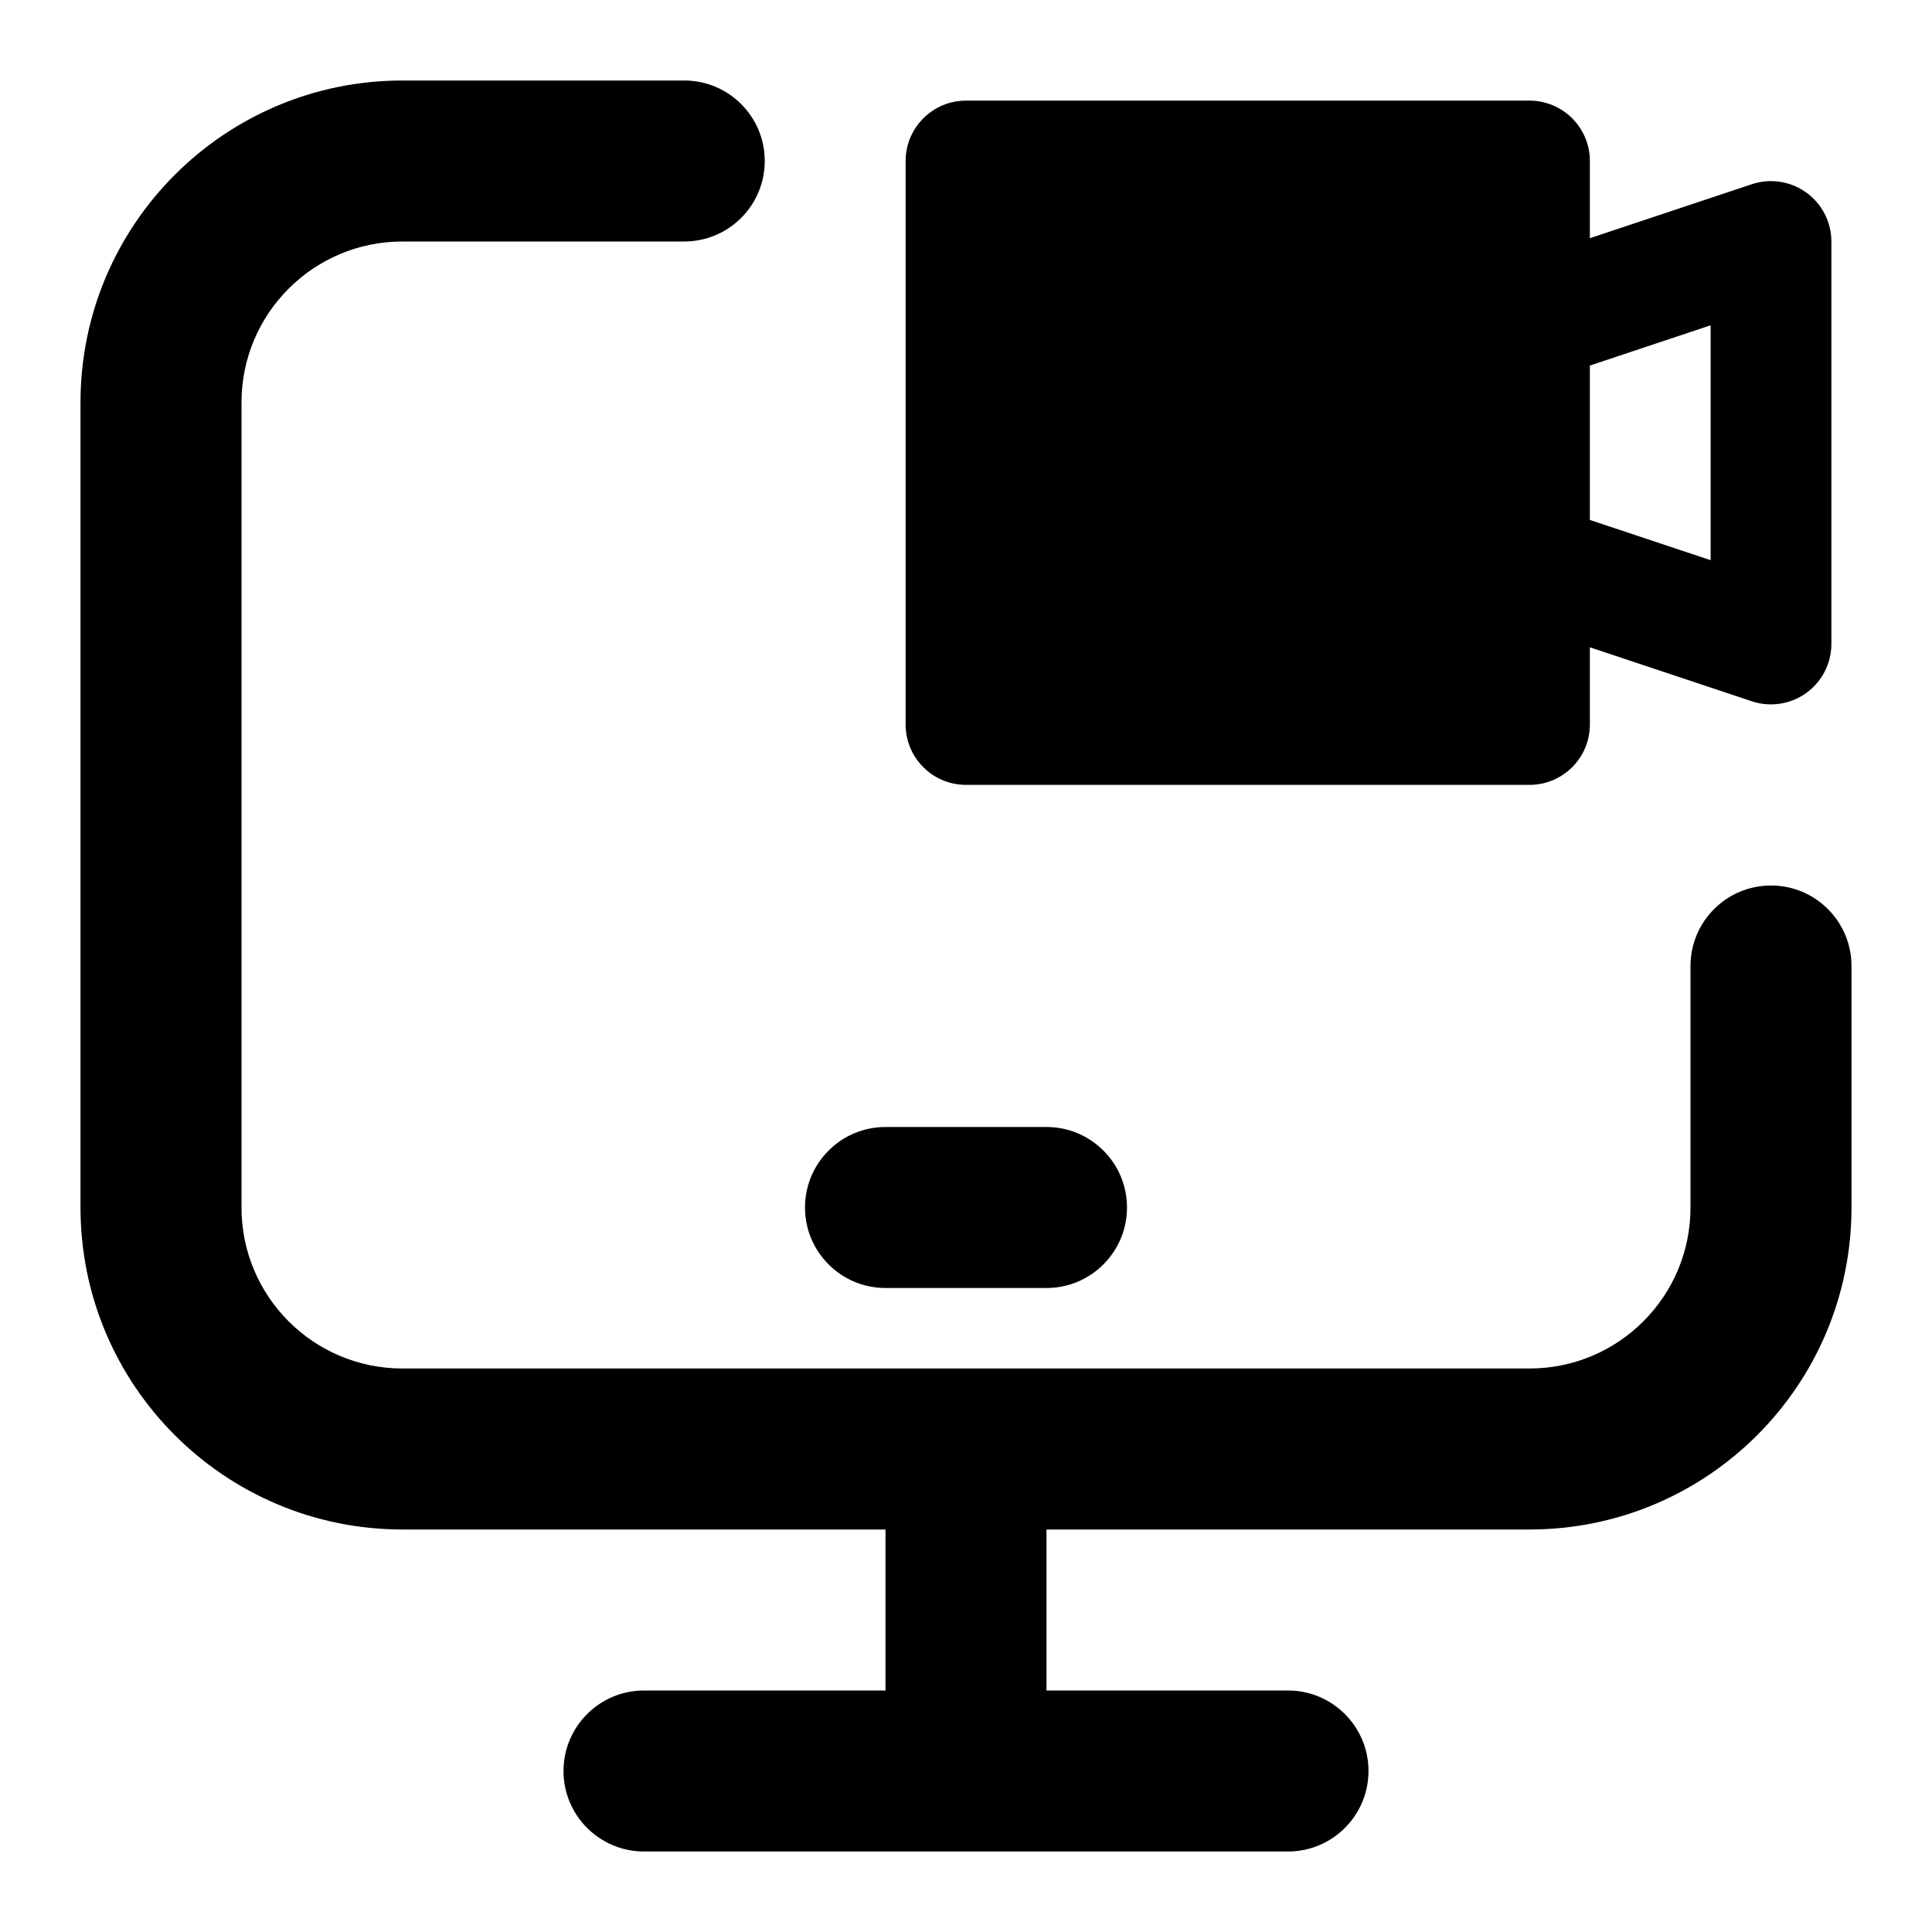 <svg width="24" height="24" viewBox="0 0 24 24" xmlns="http://www.w3.org/2000/svg">
    <path fill-rule="evenodd" clip-rule="evenodd" d="M5 3C3.895 3 3 3.895 3 5V15C3 16.105 3.895 17 5 17H19C20.105 17 21 16.105 21 15V12C21 11.448 21.448 11 22 11C22.552 11 23 11.448 23 12V15C23 17.209 21.209 19 19 19H5C2.791 19 1 17.209 1 15V5C1 2.791 2.791 1 5 1H8.5C9.052 1 9.5 1.448 9.5 2C9.5 2.552 9.052 3 8.5 3H5Z"/>
    <path fill-rule="evenodd" clip-rule="evenodd" d="M10 15C10 14.448 10.448 14 11 14H13C13.552 14 14 14.448 14 15C14 15.552 13.552 16 13 16H11C10.448 16 10 15.552 10 15Z"/>
    <path fill-rule="evenodd" clip-rule="evenodd" d="M12 18C12.552 18 13 18.448 13 19V21H16C16.552 21 17 21.448 17 22C17 22.552 16.552 23 16 23H8C7.448 23 7 22.552 7 22C7 21.448 7.448 21 8 21H11V19C11 18.448 11.448 18 12 18Z"/>
    <path fill-rule="evenodd" clip-rule="evenodd" d="M11.25 2C11.25 1.586 11.586 1.25 12 1.25H19C19.414 1.25 19.75 1.586 19.75 2V2.959L21.763 2.288C21.991 2.212 22.243 2.251 22.439 2.392C22.634 2.533 22.75 2.759 22.75 3V8C22.75 8.241 22.634 8.467 22.439 8.608C22.243 8.749 21.991 8.788 21.763 8.712L19.75 8.041V9C19.75 9.414 19.414 9.75 19 9.75H12C11.586 9.75 11.25 9.414 11.25 9V2ZM19.75 6.459L21.25 6.959V4.041L19.75 4.541V6.459Z"/>
</svg>
